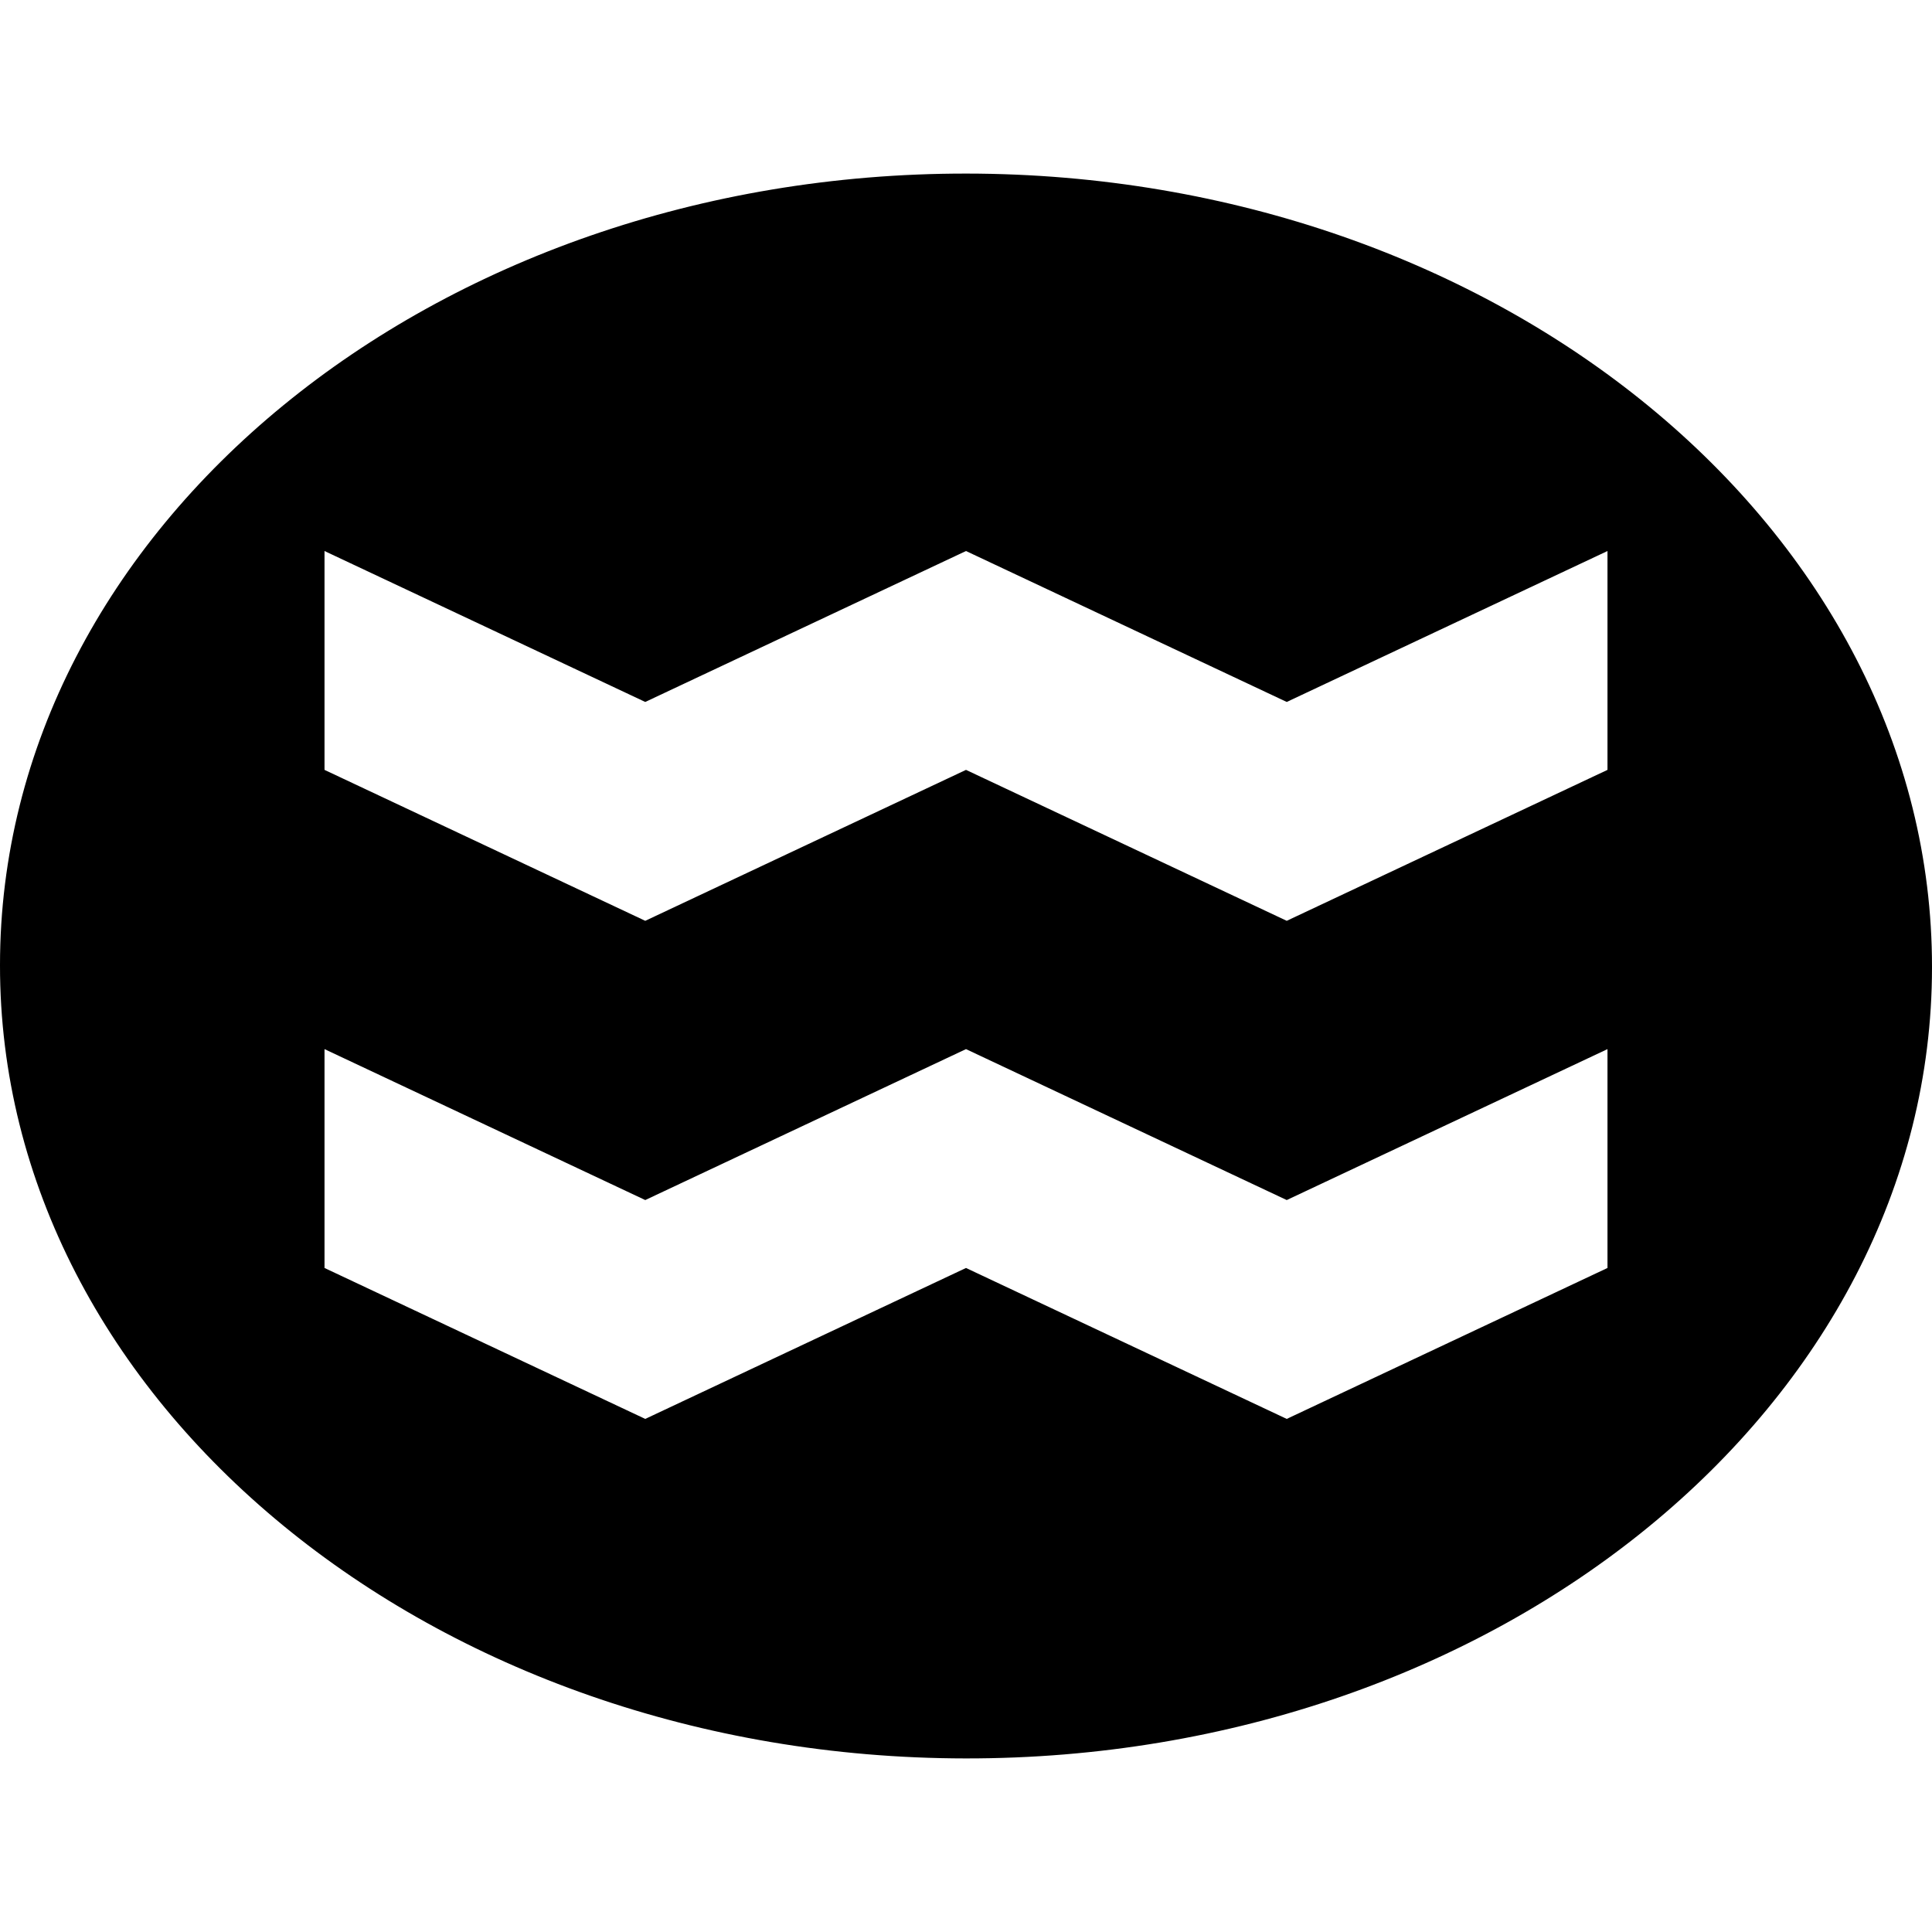 <svg viewBox="0 0 512 512" xmlns="http://www.w3.org/2000/svg"><path d="m512 256.331c0 115.75-114.913 209.842-256.114 209.669-141.126-.129-256-94.517-255.886-210.252 0-115.821 114.912-209.877 256.177-209.748 141.132.129 255.938 94.437 255.823 210.331zm-171 61.695-85-40-85 40-85-40v58l85 40 85-40 85 40 85-40v-58zm0-132-85-40-85 40-85-40v58l85 40 85-40 85 40 85-40v-58z"/></svg>